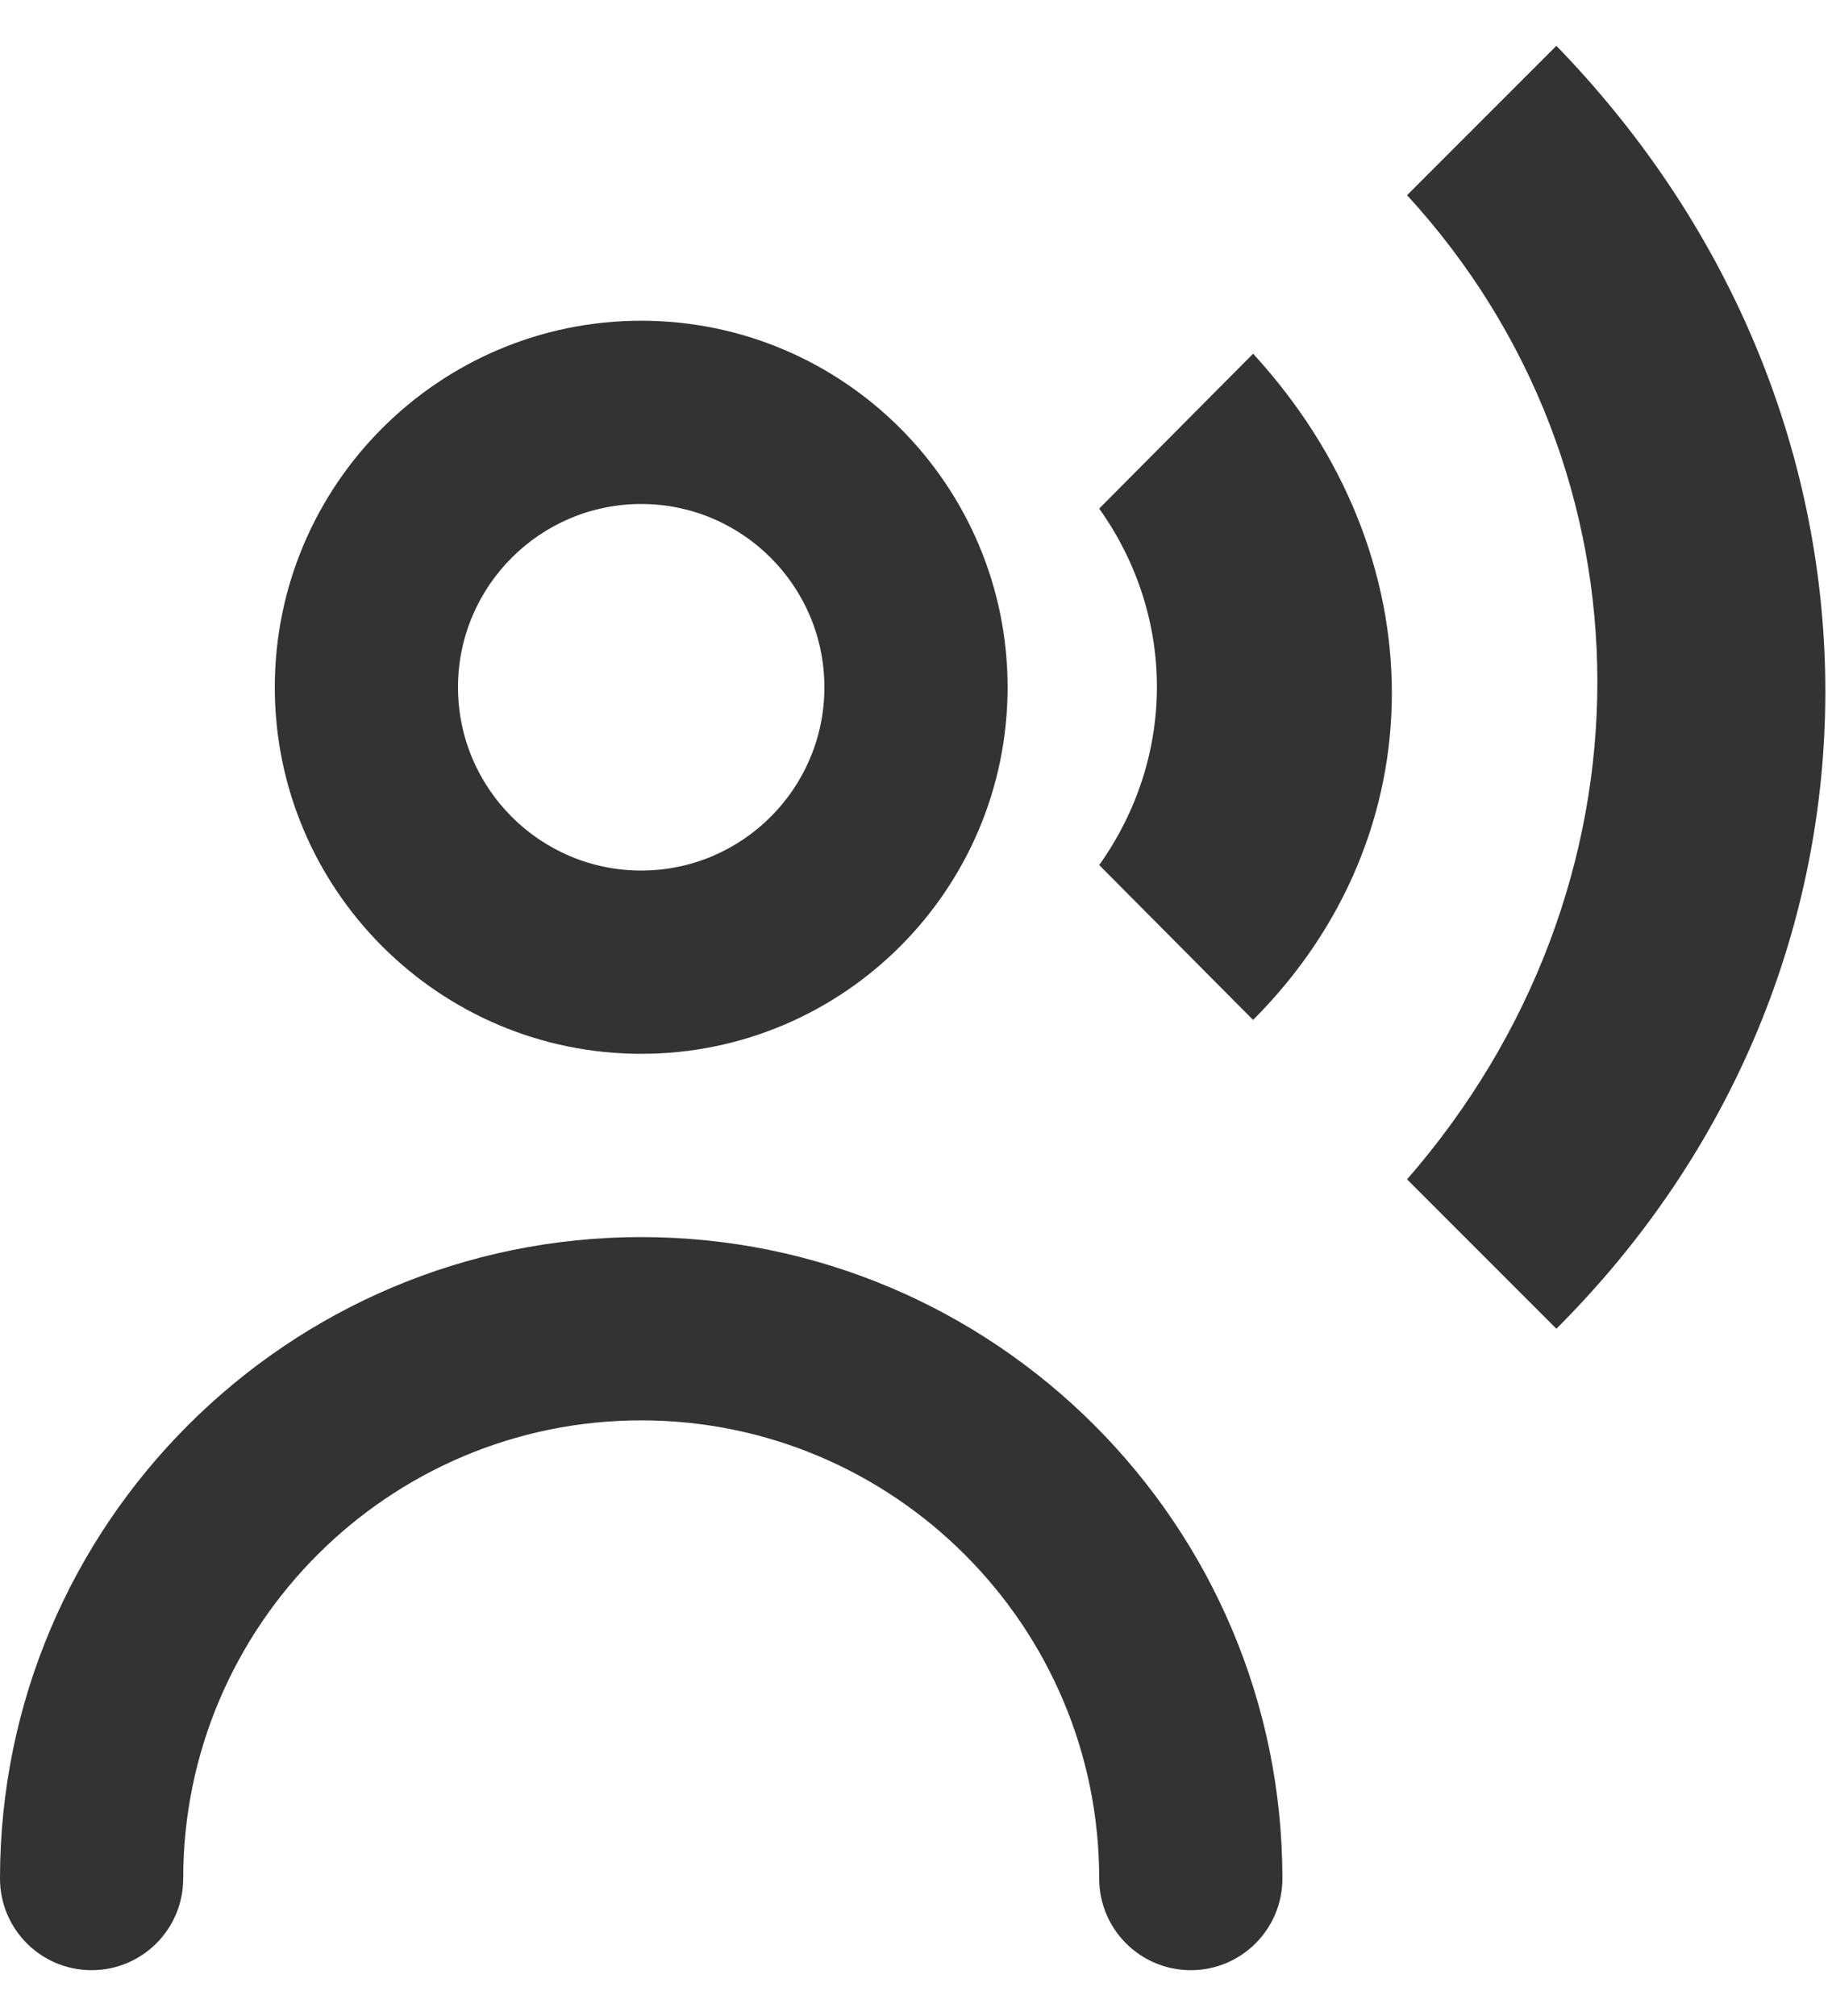<svg width="20" height="22" viewBox="0 0 20 22" fill="none" xmlns="http://www.w3.org/2000/svg">
<path d="M13.68 3.86C15.7 6.06 15.7 9.11 13.68 11.13L12 9.44C12.84 8.26 12.84 6.73 12 5.55L13.68 3.86ZM16.991 0.5C20.921 4.55 20.891 10.61 16.991 14.5L15.361 12.87C18.131 9.69 18.131 5.15 15.361 2.13L16.991 0.5Z" fill="#333333"/>
<path fill-rule="evenodd" clip-rule="evenodd" d="M9 7.5C9 6.397 8.103 5.5 7 5.5C5.897 5.5 5 6.397 5 7.5C5 8.603 5.897 9.5 7 9.5C8.103 9.5 9 8.603 9 7.5ZM11 7.5C11 9.706 9.206 11.5 7 11.5C4.794 11.5 3 9.706 3 7.5C3 5.294 4.794 3.5 7 3.5C9.206 3.5 11 5.294 11 7.5ZM0 20.5C0 16.64 3.141 13.5 7 13.5C10.859 13.5 14 16.64 14 20.5C14 21.052 13.553 21.5 13 21.5C12.447 21.5 12 21.052 12 20.5C12 17.743 9.757 15.5 7 15.5C4.243 15.5 2 17.743 2 20.5C2 21.052 1.553 21.5 1 21.5C0.447 21.5 0 21.052 0 20.5Z" fill="#333333"/>
</svg>
